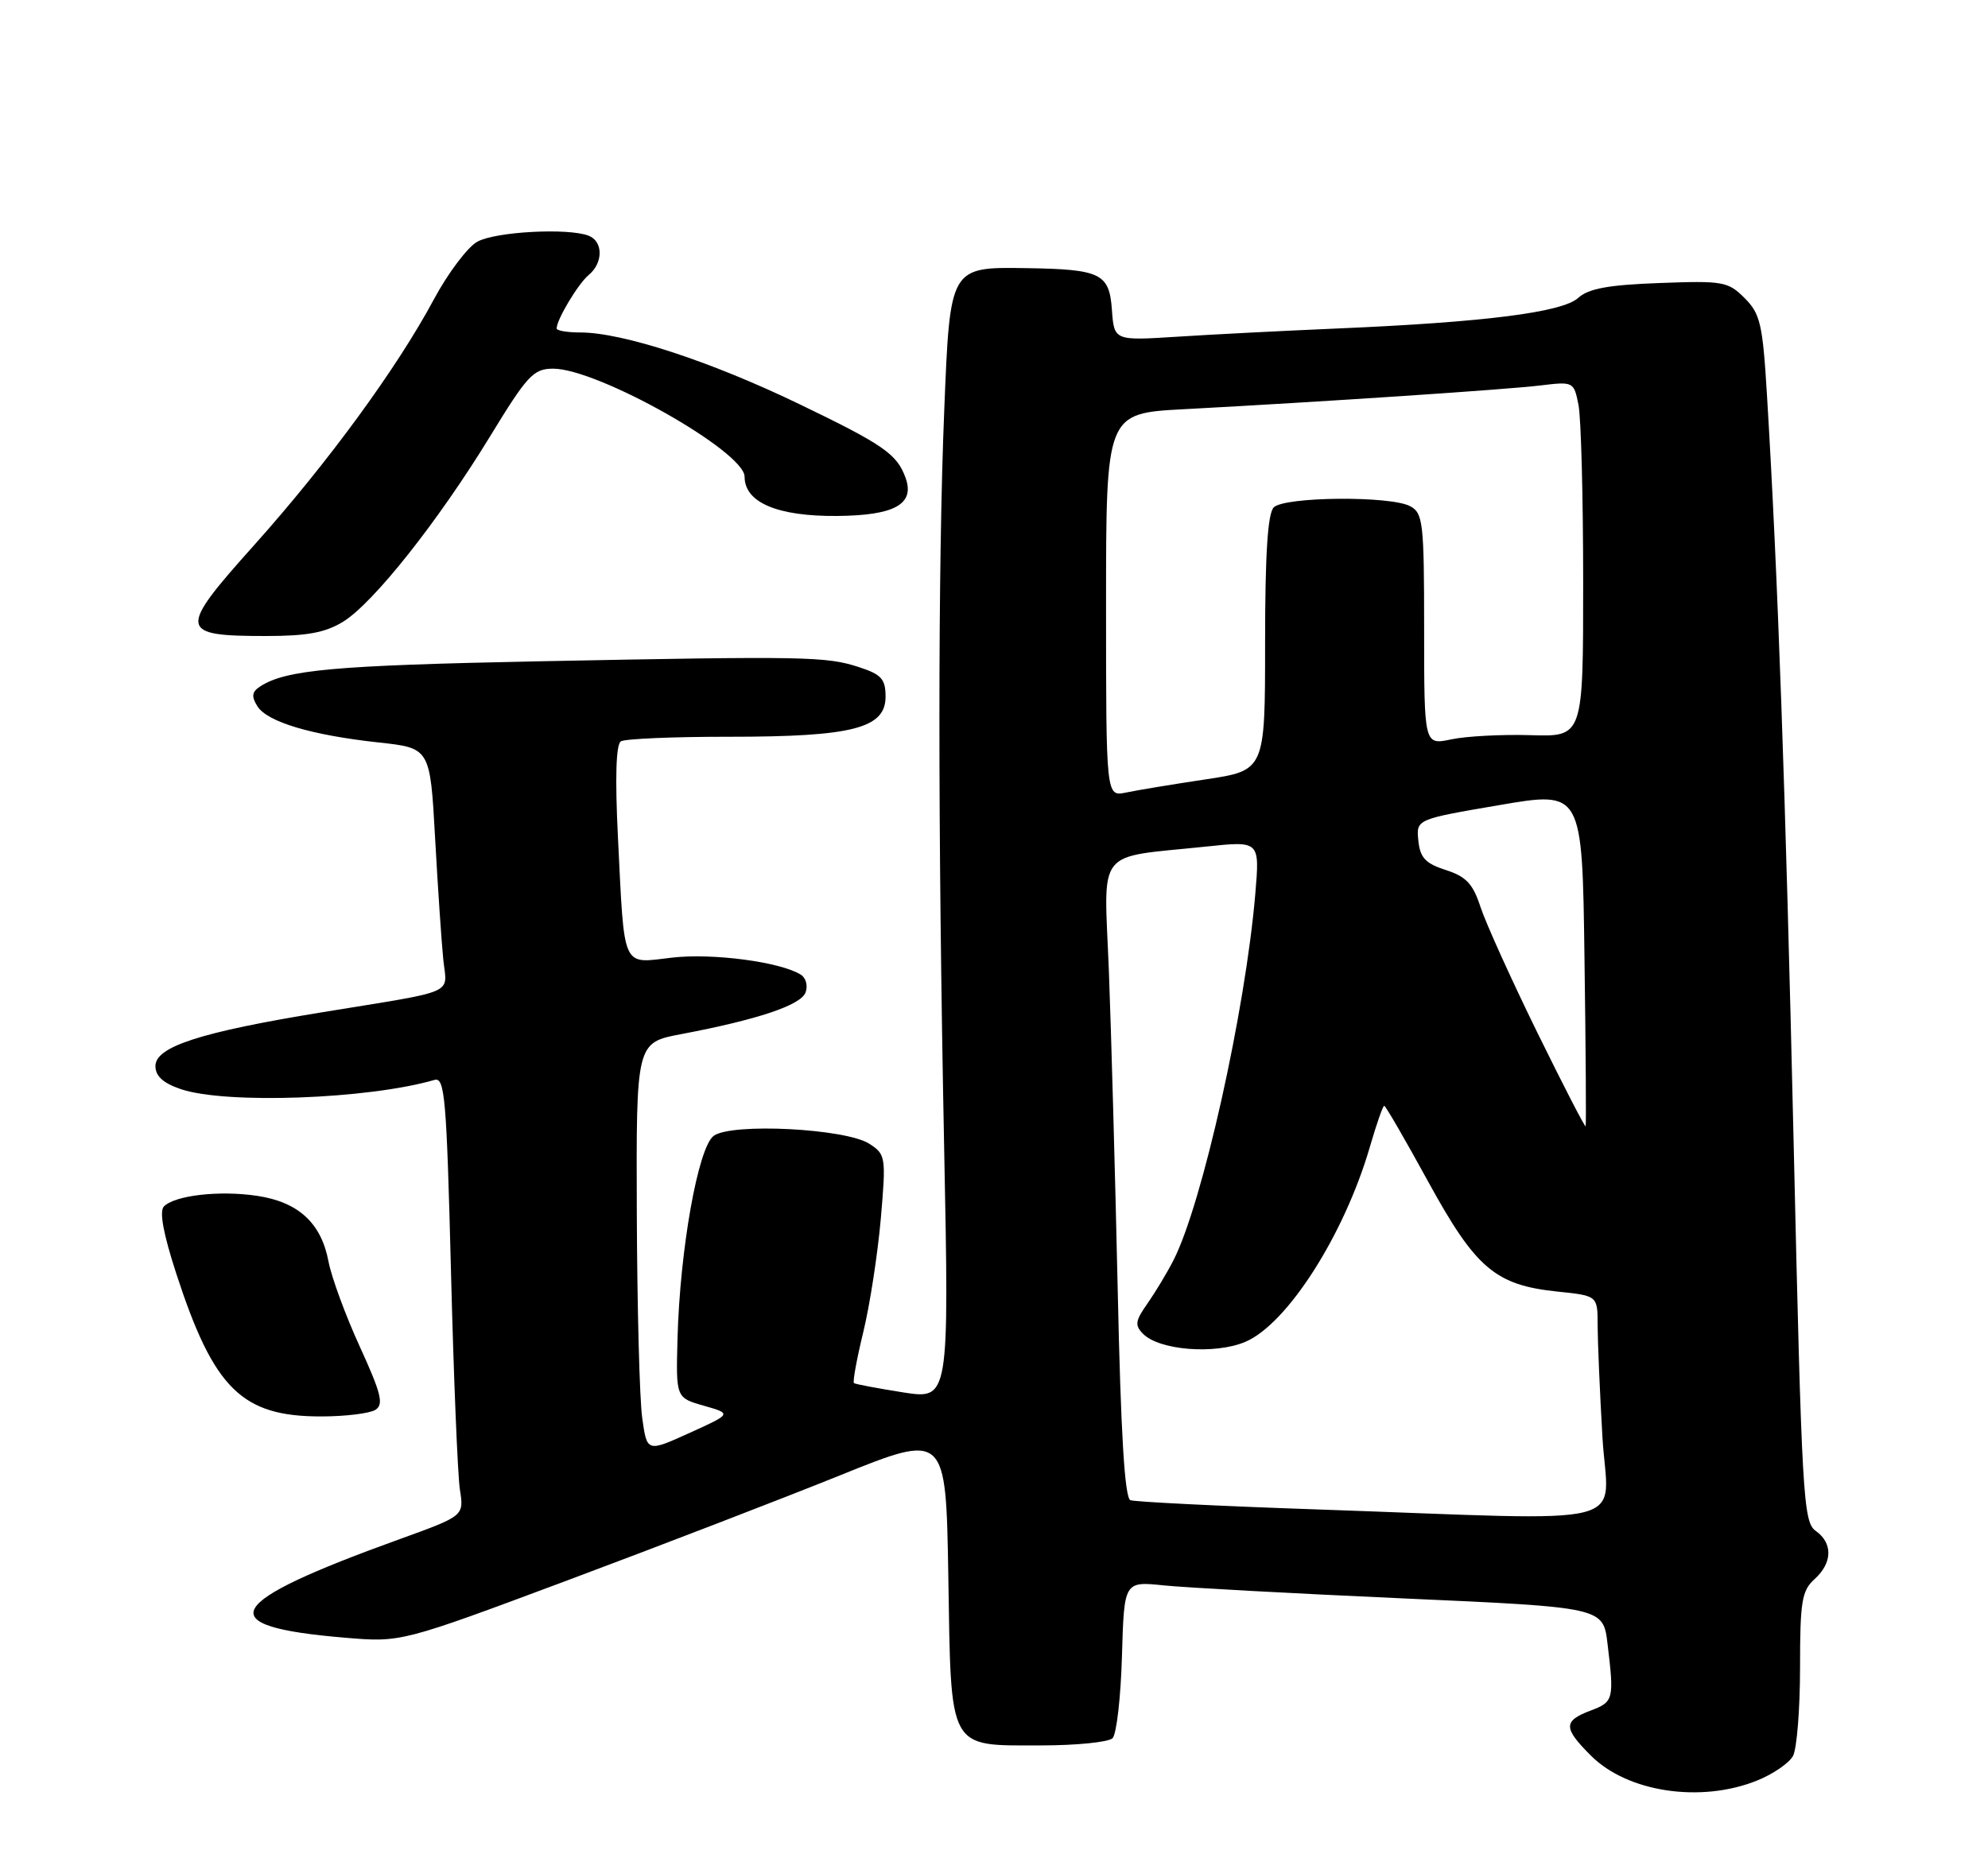 <?xml version="1.0" encoding="UTF-8" standalone="no"?>
<!DOCTYPE svg PUBLIC "-//W3C//DTD SVG 1.1//EN" "http://www.w3.org/Graphics/SVG/1.1/DTD/svg11.dtd" >
<svg xmlns="http://www.w3.org/2000/svg" xmlns:xlink="http://www.w3.org/1999/xlink" version="1.1" viewBox="0 0 275 256">
 <g >
 <path fill="currentColor"
d=" M 243.01 246.38 C 245.24 245.49 247.50 243.94 248.03 242.95 C 248.56 241.95 249.00 236.45 249.00 230.72 C 249.00 221.58 249.24 220.09 251.00 218.50 C 253.50 216.24 253.56 213.51 251.16 211.81 C 249.44 210.59 249.24 207.10 248.12 158.36 C 246.98 109.11 245.93 79.50 244.42 54.58 C 243.83 44.83 243.50 43.41 241.33 41.24 C 239.04 38.95 238.35 38.83 229.55 39.16 C 222.48 39.42 219.75 39.92 218.31 41.22 C 216.10 43.22 205.38 44.58 185.00 45.45 C 177.57 45.77 167.59 46.28 162.81 46.59 C 154.12 47.14 154.12 47.14 153.81 42.86 C 153.45 37.83 152.27 37.26 141.97 37.10 C 131.38 36.94 131.42 36.87 130.62 56.70 C 129.73 78.46 129.73 114.71 130.60 158.58 C 131.30 193.65 131.30 193.65 124.90 192.65 C 121.38 192.09 118.33 191.52 118.13 191.37 C 117.93 191.22 118.51 188.04 119.42 184.30 C 120.33 180.56 121.41 173.51 121.84 168.64 C 122.58 160.08 122.52 159.73 120.28 158.27 C 117.03 156.14 101.14 155.33 98.71 157.17 C 96.56 158.81 94.05 172.89 93.72 185.22 C 93.50 193.40 93.50 193.40 97.37 194.50 C 101.24 195.61 101.24 195.61 95.37 198.27 C 89.50 200.93 89.50 200.93 88.84 196.21 C 88.47 193.62 88.14 180.87 88.09 167.88 C 88.00 144.26 88.00 144.26 94.25 143.08 C 104.80 141.08 110.75 139.09 111.43 137.33 C 111.78 136.41 111.49 135.30 110.78 134.86 C 107.97 133.09 98.57 131.85 92.96 132.50 C 85.93 133.32 86.40 134.36 85.48 115.85 C 85.07 107.57 85.21 102.99 85.89 102.57 C 86.46 102.22 93.21 101.93 100.89 101.94 C 117.90 101.94 122.50 100.77 122.50 96.40 C 122.50 93.96 121.93 93.32 118.84 92.31 C 114.28 90.82 111.52 90.77 74.50 91.50 C 46.19 92.07 39.56 92.67 36.00 94.97 C 34.84 95.72 34.75 96.35 35.60 97.71 C 36.96 99.89 43.05 101.71 52.38 102.73 C 59.50 103.50 59.50 103.50 60.19 116.00 C 60.57 122.88 61.08 130.42 61.32 132.76 C 61.83 137.71 63.54 136.96 44.50 140.07 C 27.75 142.80 21.50 144.82 21.50 147.50 C 21.50 148.89 22.56 149.86 25.00 150.69 C 31.18 152.80 50.92 152.09 60.10 149.42 C 61.53 149.01 61.77 151.86 62.38 175.73 C 62.75 190.45 63.31 204.13 63.62 206.12 C 64.19 209.74 64.19 209.74 55.34 212.94 C 30.71 221.83 28.93 225.03 47.76 226.60 C 55.50 227.25 55.50 227.25 78.50 218.66 C 91.15 213.93 108.10 207.40 116.18 204.14 C 130.85 198.22 130.85 198.22 131.18 218.07 C 131.57 242.43 131.06 241.50 143.99 241.50 C 148.89 241.50 153.35 241.05 153.90 240.50 C 154.45 239.95 155.04 234.84 155.20 229.14 C 155.50 218.79 155.50 218.79 161.00 219.36 C 164.03 219.67 178.94 220.48 194.13 221.16 C 221.77 222.39 221.77 222.39 222.37 227.44 C 223.30 235.15 223.22 235.48 220.00 236.69 C 216.23 238.12 216.24 239.09 220.07 242.91 C 225.12 247.97 235.22 249.49 243.01 246.38 Z  M 51.93 195.07 C 53.11 194.32 52.74 192.82 49.77 186.32 C 47.79 182.00 45.85 176.70 45.44 174.54 C 44.44 169.23 41.28 166.31 35.57 165.46 C 30.39 164.68 24.22 165.38 22.68 166.92 C 22.01 167.59 22.59 170.70 24.38 176.21 C 29.58 192.19 33.46 196.01 44.48 195.98 C 47.79 195.98 51.14 195.56 51.93 195.07 Z  M 47.48 86.01 C 51.67 83.42 60.61 72.13 67.79 60.38 C 72.95 51.92 73.79 51.02 76.50 51.01 C 82.67 50.99 103.00 62.47 103.00 65.96 C 103.00 69.53 107.55 71.46 115.82 71.39 C 123.74 71.32 126.56 69.76 125.28 66.15 C 124.09 62.82 122.26 61.55 110.50 55.88 C 98.22 49.96 86.09 46.00 80.27 46.00 C 78.47 46.00 77.00 45.75 77.00 45.45 C 77.00 44.22 79.97 39.27 81.43 38.05 C 83.46 36.38 83.45 33.39 81.42 32.61 C 78.55 31.51 68.55 32.05 66.03 33.44 C 64.68 34.19 61.98 37.77 60.03 41.40 C 54.90 50.97 45.33 64.06 35.09 75.50 C 24.57 87.25 24.67 88.00 36.82 88.00 C 42.50 88.00 45.02 87.53 47.48 86.01 Z  M 182.00 208.84 C 168.53 208.38 156.99 207.80 156.37 207.57 C 155.58 207.28 155.04 198.38 154.61 178.33 C 154.26 162.47 153.71 142.67 153.39 134.31 C 152.71 117.03 151.36 118.76 166.88 117.13 C 174.26 116.35 174.26 116.35 173.65 123.63 C 172.28 139.84 166.32 166.55 162.34 174.34 C 161.46 176.08 159.83 178.78 158.74 180.34 C 157.03 182.77 156.94 183.37 158.14 184.57 C 160.40 186.83 168.03 187.43 172.22 185.68 C 178.03 183.26 185.94 170.88 189.49 158.70 C 190.40 155.56 191.29 153.00 191.48 153.00 C 191.67 153.00 194.41 157.74 197.58 163.53 C 204.15 175.52 206.86 177.82 215.48 178.71 C 221.00 179.28 221.00 179.28 221.00 183.39 C 221.01 185.65 221.30 192.56 221.66 198.75 C 222.40 211.67 227.32 210.41 182.00 208.84 Z  M 212.64 142.83 C 209.05 135.50 205.52 127.70 204.80 125.50 C 203.75 122.28 202.81 121.28 200.00 120.38 C 197.18 119.47 196.44 118.68 196.20 116.31 C 195.90 113.36 195.90 113.36 207.38 111.40 C 218.87 109.43 218.87 109.43 219.18 132.46 C 219.36 145.13 219.43 155.65 219.34 155.83 C 219.25 156.01 216.24 150.16 212.64 142.83 Z  M 153.00 83.71 C 153.00 57.19 153.00 57.19 163.75 56.62 C 183.23 55.58 208.42 53.90 213.10 53.33 C 217.65 52.78 217.71 52.81 218.35 56.01 C 218.71 57.79 219.00 68.86 219.00 80.60 C 219.00 101.94 219.00 101.94 211.75 101.72 C 207.76 101.60 202.81 101.86 200.75 102.30 C 197.00 103.09 197.00 103.09 197.00 87.08 C 197.00 72.28 196.85 70.99 195.07 70.04 C 192.35 68.58 177.69 68.71 176.20 70.20 C 175.36 71.04 175.00 76.64 175.00 89.00 C 175.00 106.60 175.00 106.60 166.75 107.84 C 162.21 108.52 157.26 109.34 155.75 109.66 C 153.00 110.23 153.00 110.23 153.00 83.71 Z "/>
</g>
</svg>